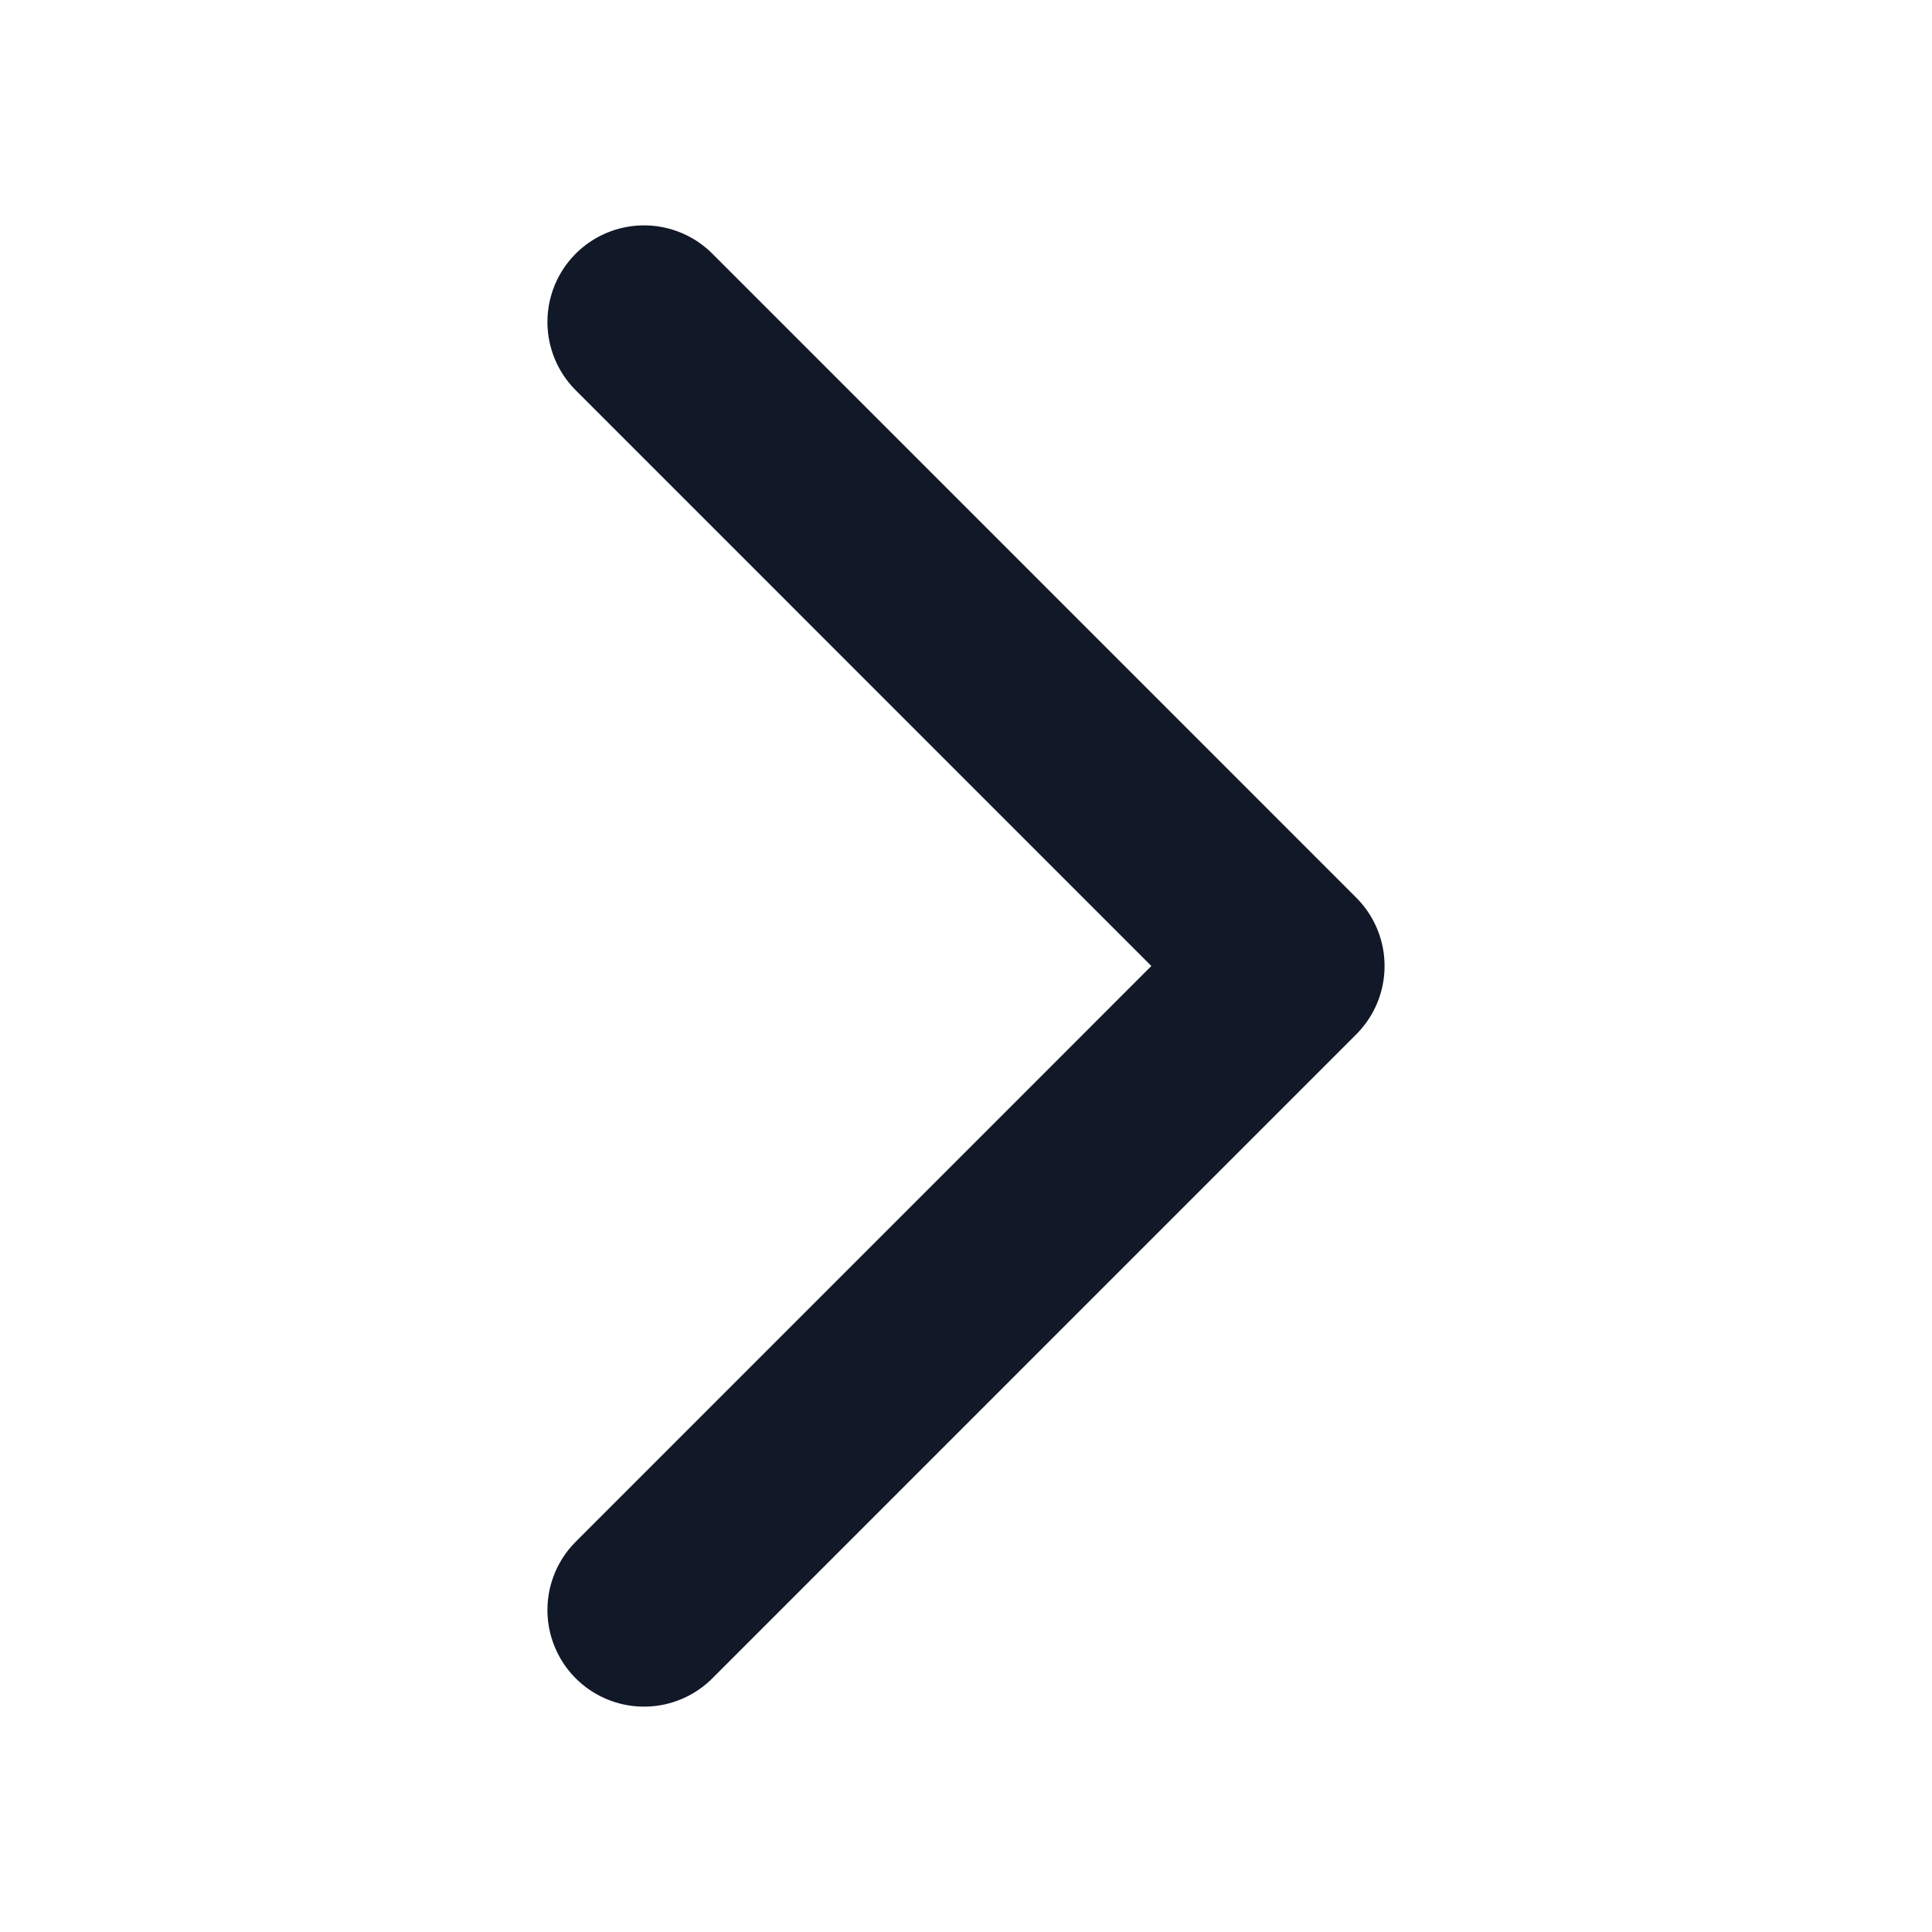 <svg width="20" height="20" viewBox="0 0 20 20" fill="none" xmlns="http://www.w3.org/2000/svg">
<g id="Icons">
<path id="Icon" d="M6.667 3.333L13.333 10L6.667 16.667" stroke="#111827" stroke-width="2" stroke-linecap="round" stroke-linejoin="round"/>
</g>
</svg>
